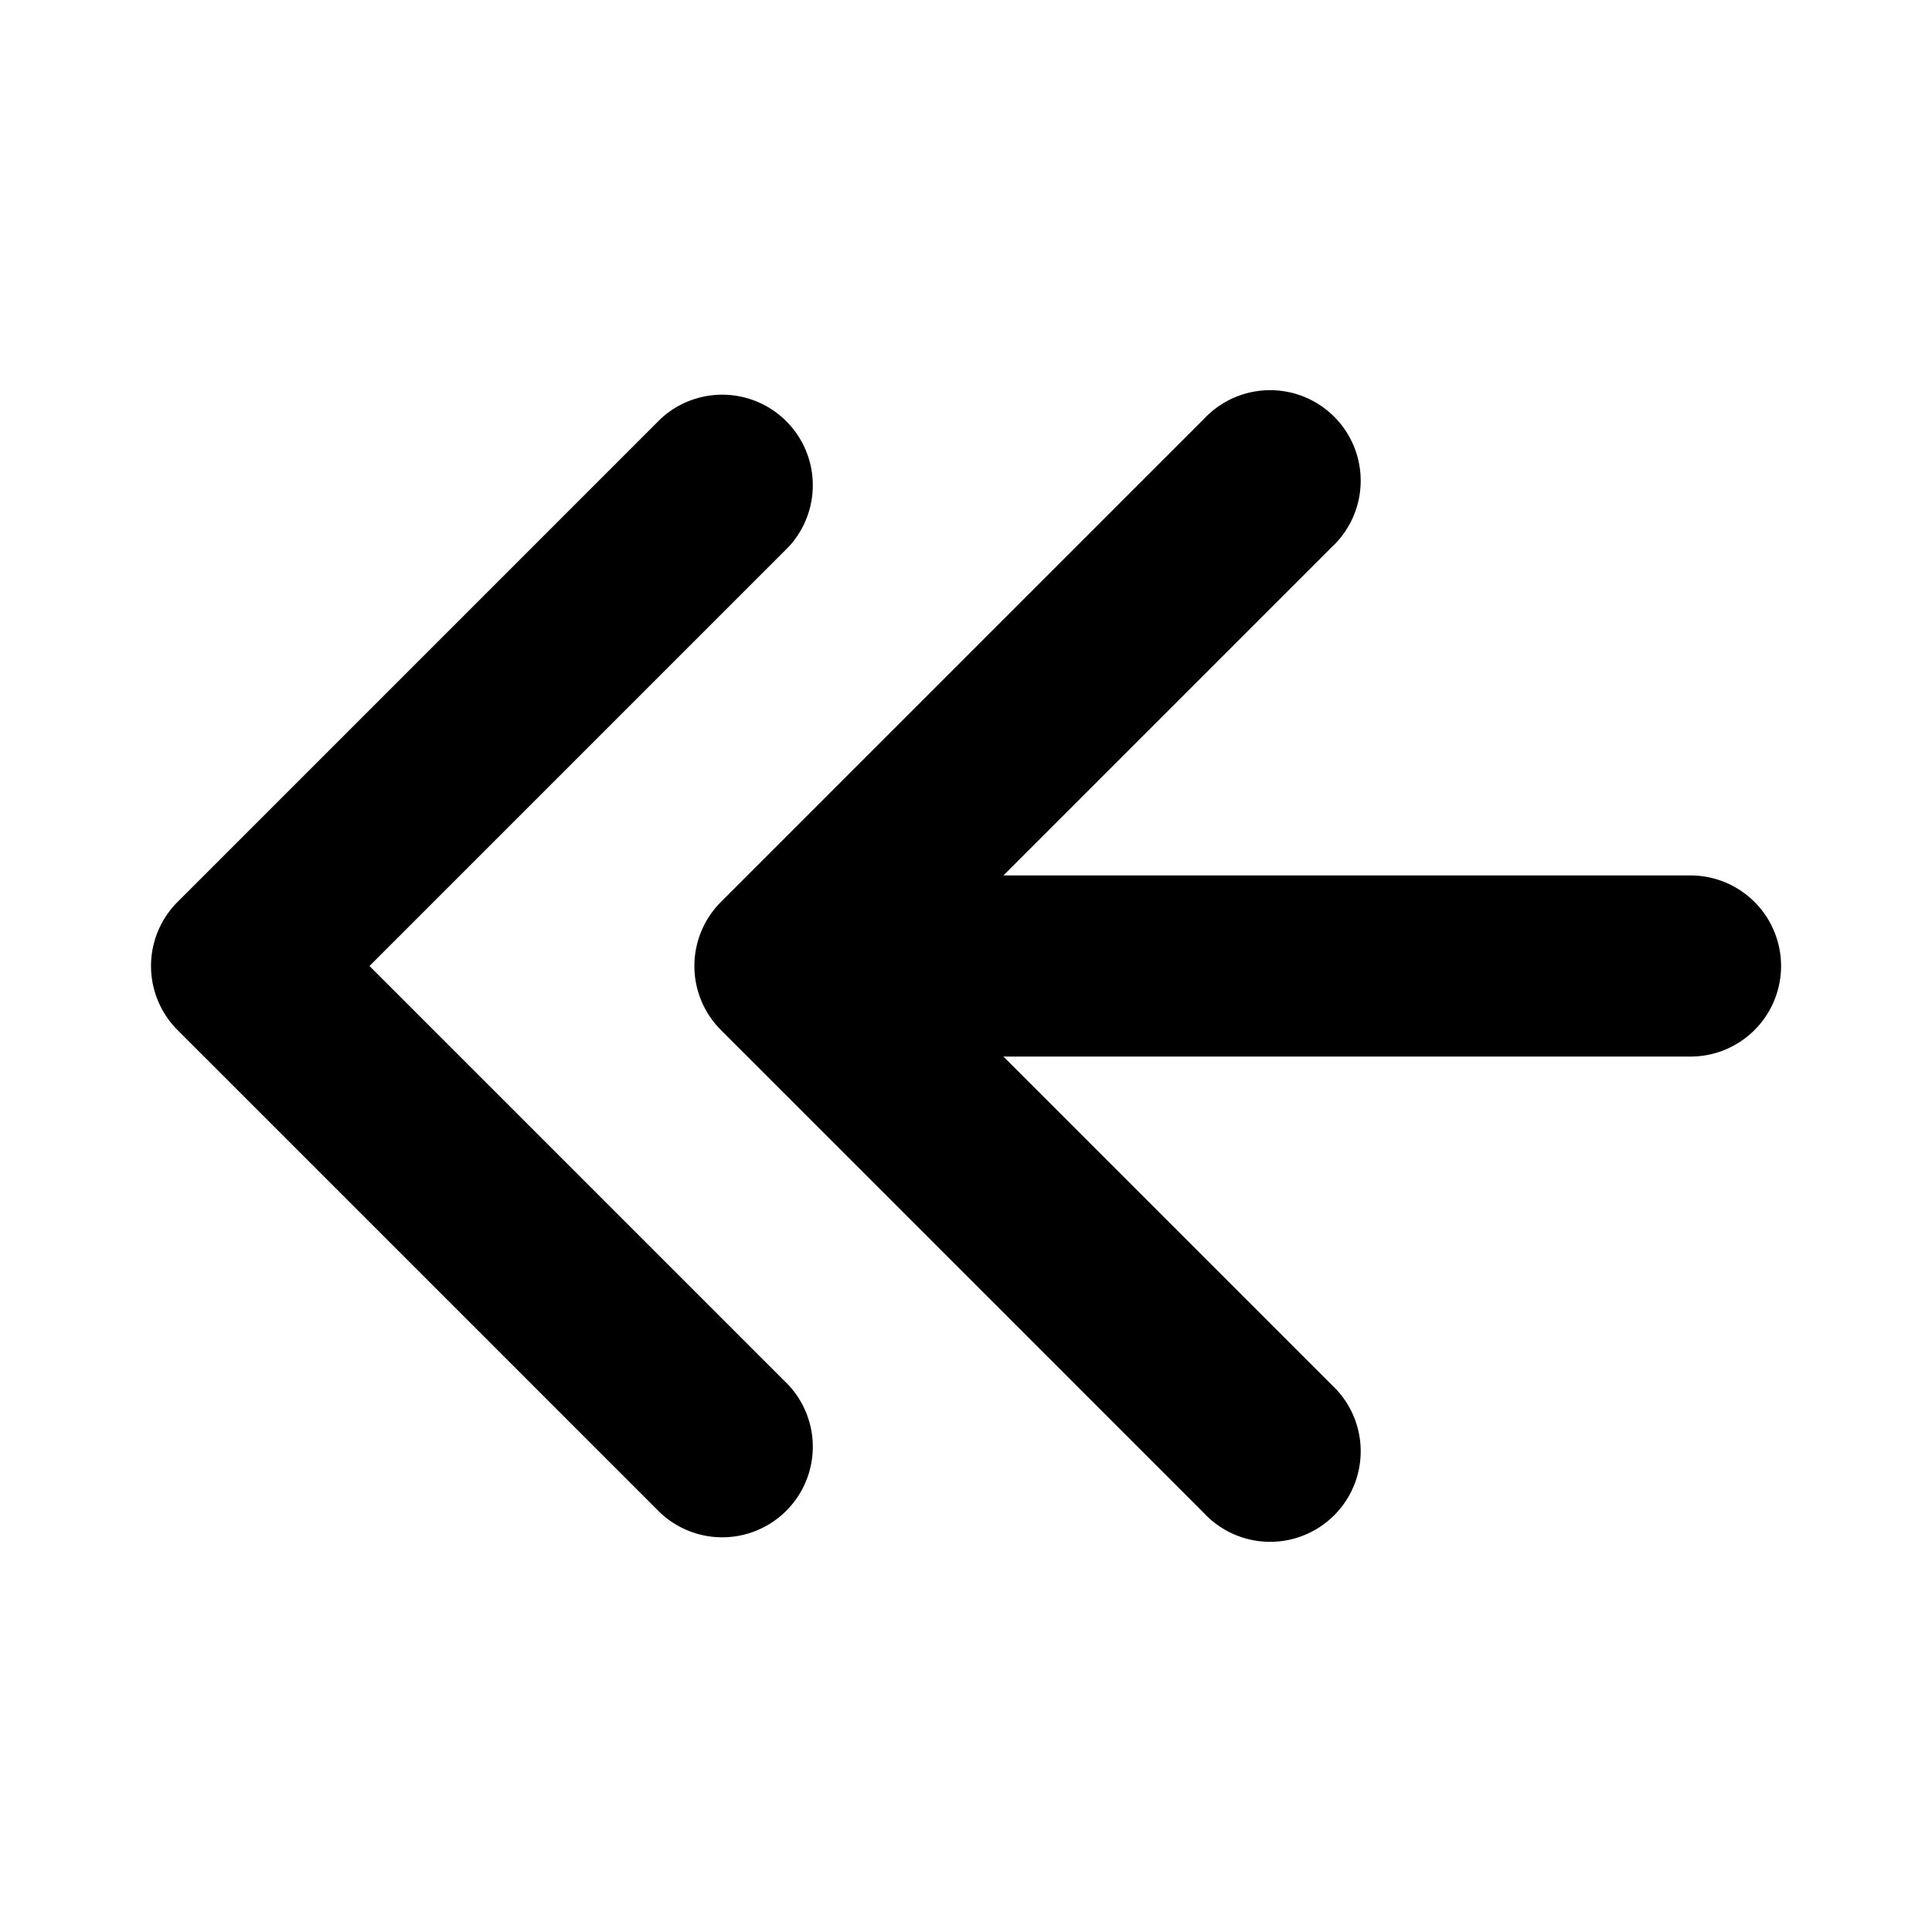 <svg xmlns="http://www.w3.org/2000/svg" width="3em" height="3em" viewBox="0 0 16 16"><path fill="currentColor" fill-rule="evenodd" d="M14 8.75a.75.75 0 0 0 0-1.5H8.31l2.72-2.72a.75.75 0 1 0-1.06-1.06l-4 4a.75.75 0 0 0 0 1.06l4 4a.75.75 0 1 0 1.06-1.06L8.31 8.75zM6.53 4.53a.75.75 0 0 0-1.06-1.06l-4 4a.75.75 0 0 0 0 1.06l4 4a.75.75 0 0 0 1.06-1.06L3.06 8z" clip-rule="evenodd"/></svg>
